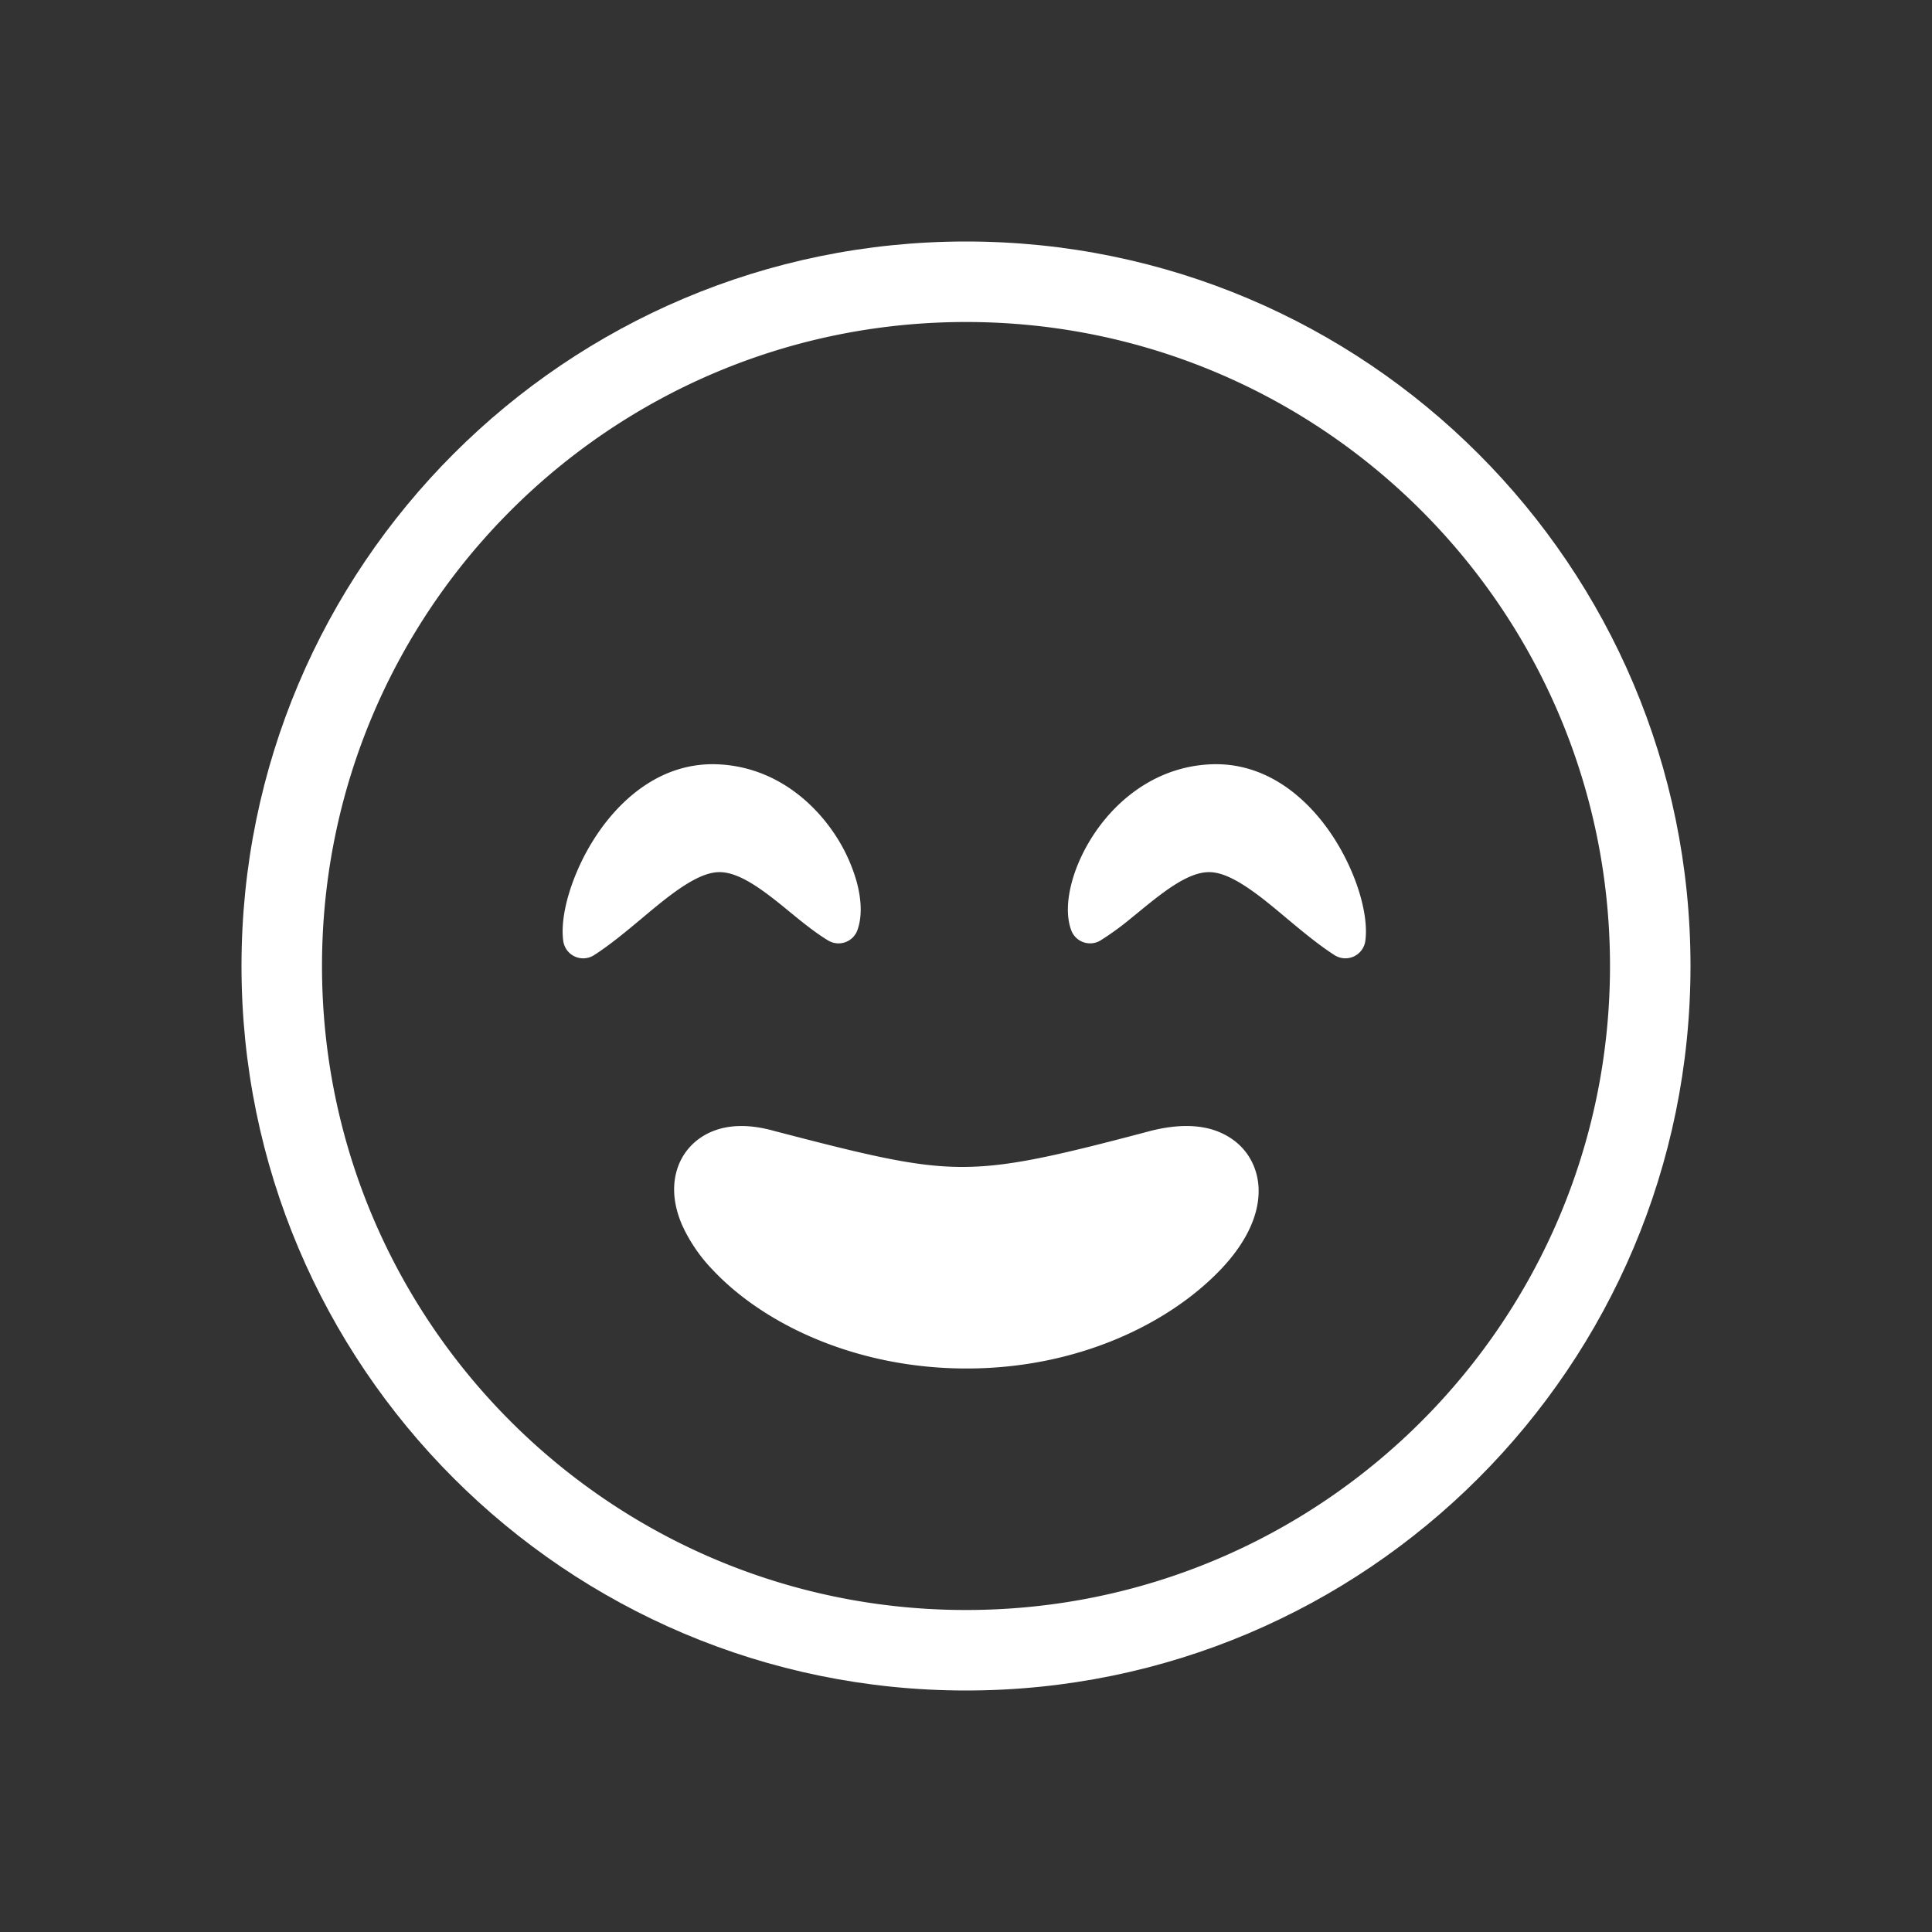 <svg xmlns="http://www.w3.org/2000/svg" width="48" height="48" fill="none"><path fill="#333" fill-rule="evenodd" d="M40 24c0 8.837-7.163 16-16 16S8 32.837 8 24 15.163 8 24 8s16 7.163 16 16Zm-18.698-.892c.13-.358.091-.795-.016-1.193a4.172 4.172 0 0 0-.61-1.28c-.581-.829-1.544-1.591-2.845-1.646-1.347-.056-2.353.799-2.973 1.706a5.56 5.56 0 0 0-.695 1.416c-.143.446-.219.902-.169 1.267a.5.5 0 0 0 .766.352c.4-.256.819-.607 1.207-.931.176-.148.347-.29.505-.415.562-.444 1-.697 1.362-.715.345-.017.743.18 1.245.556.18.134.354.276.534.424l.195.159c.244.197.504.399.765.557a.5.5 0 0 0 .73-.257Zm5.311 0c-.13-.358-.09-.795.017-1.193.112-.416.319-.863.61-1.28.58-.829 1.544-1.591 2.845-1.646 1.346-.056 2.353.799 2.973 1.706.314.46.548.958.695 1.416.142.446.218.902.168 1.267a.5.5 0 0 1-.765.352c-.4-.256-.82-.607-1.207-.93a24.08 24.08 0 0 0-.505-.416c-.563-.444-1-.697-1.363-.715-.345-.017-.743.18-1.244.556-.18.134-.354.276-.534.424l-.196.159a7.15 7.15 0 0 1-.765.557.5.5 0 0 1-.729-.257Zm4.474 7.326c-.167.394-.439.773-.772 1.12C29.022 32.9 26.757 34 24.013 34c-2.737 0-5.037-1.096-6.31-2.455a3.966 3.966 0 0 1-.753-1.102c-.16-.366-.271-.832-.151-1.306.136-.54.535-.927 1.052-1.082.453-.136.94-.082 1.388.044 2.353.614 3.5.888 4.638.893 1.135.005 2.308-.258 4.704-.894l.014-.004c.493-.123.997-.168 1.454-.05.496.13.946.462 1.135 1.016.17.498.064.994-.097 1.374Z" clip-rule="evenodd"/><path fill="#333" fill-rule="evenodd" d="M48 0H0v48h48V0Zm-6 24c0 9.941-8.059 18-18 18S6 33.941 6 24 14.059 6 24 6s18 8.059 18 18Z" clip-rule="evenodd"/></svg>